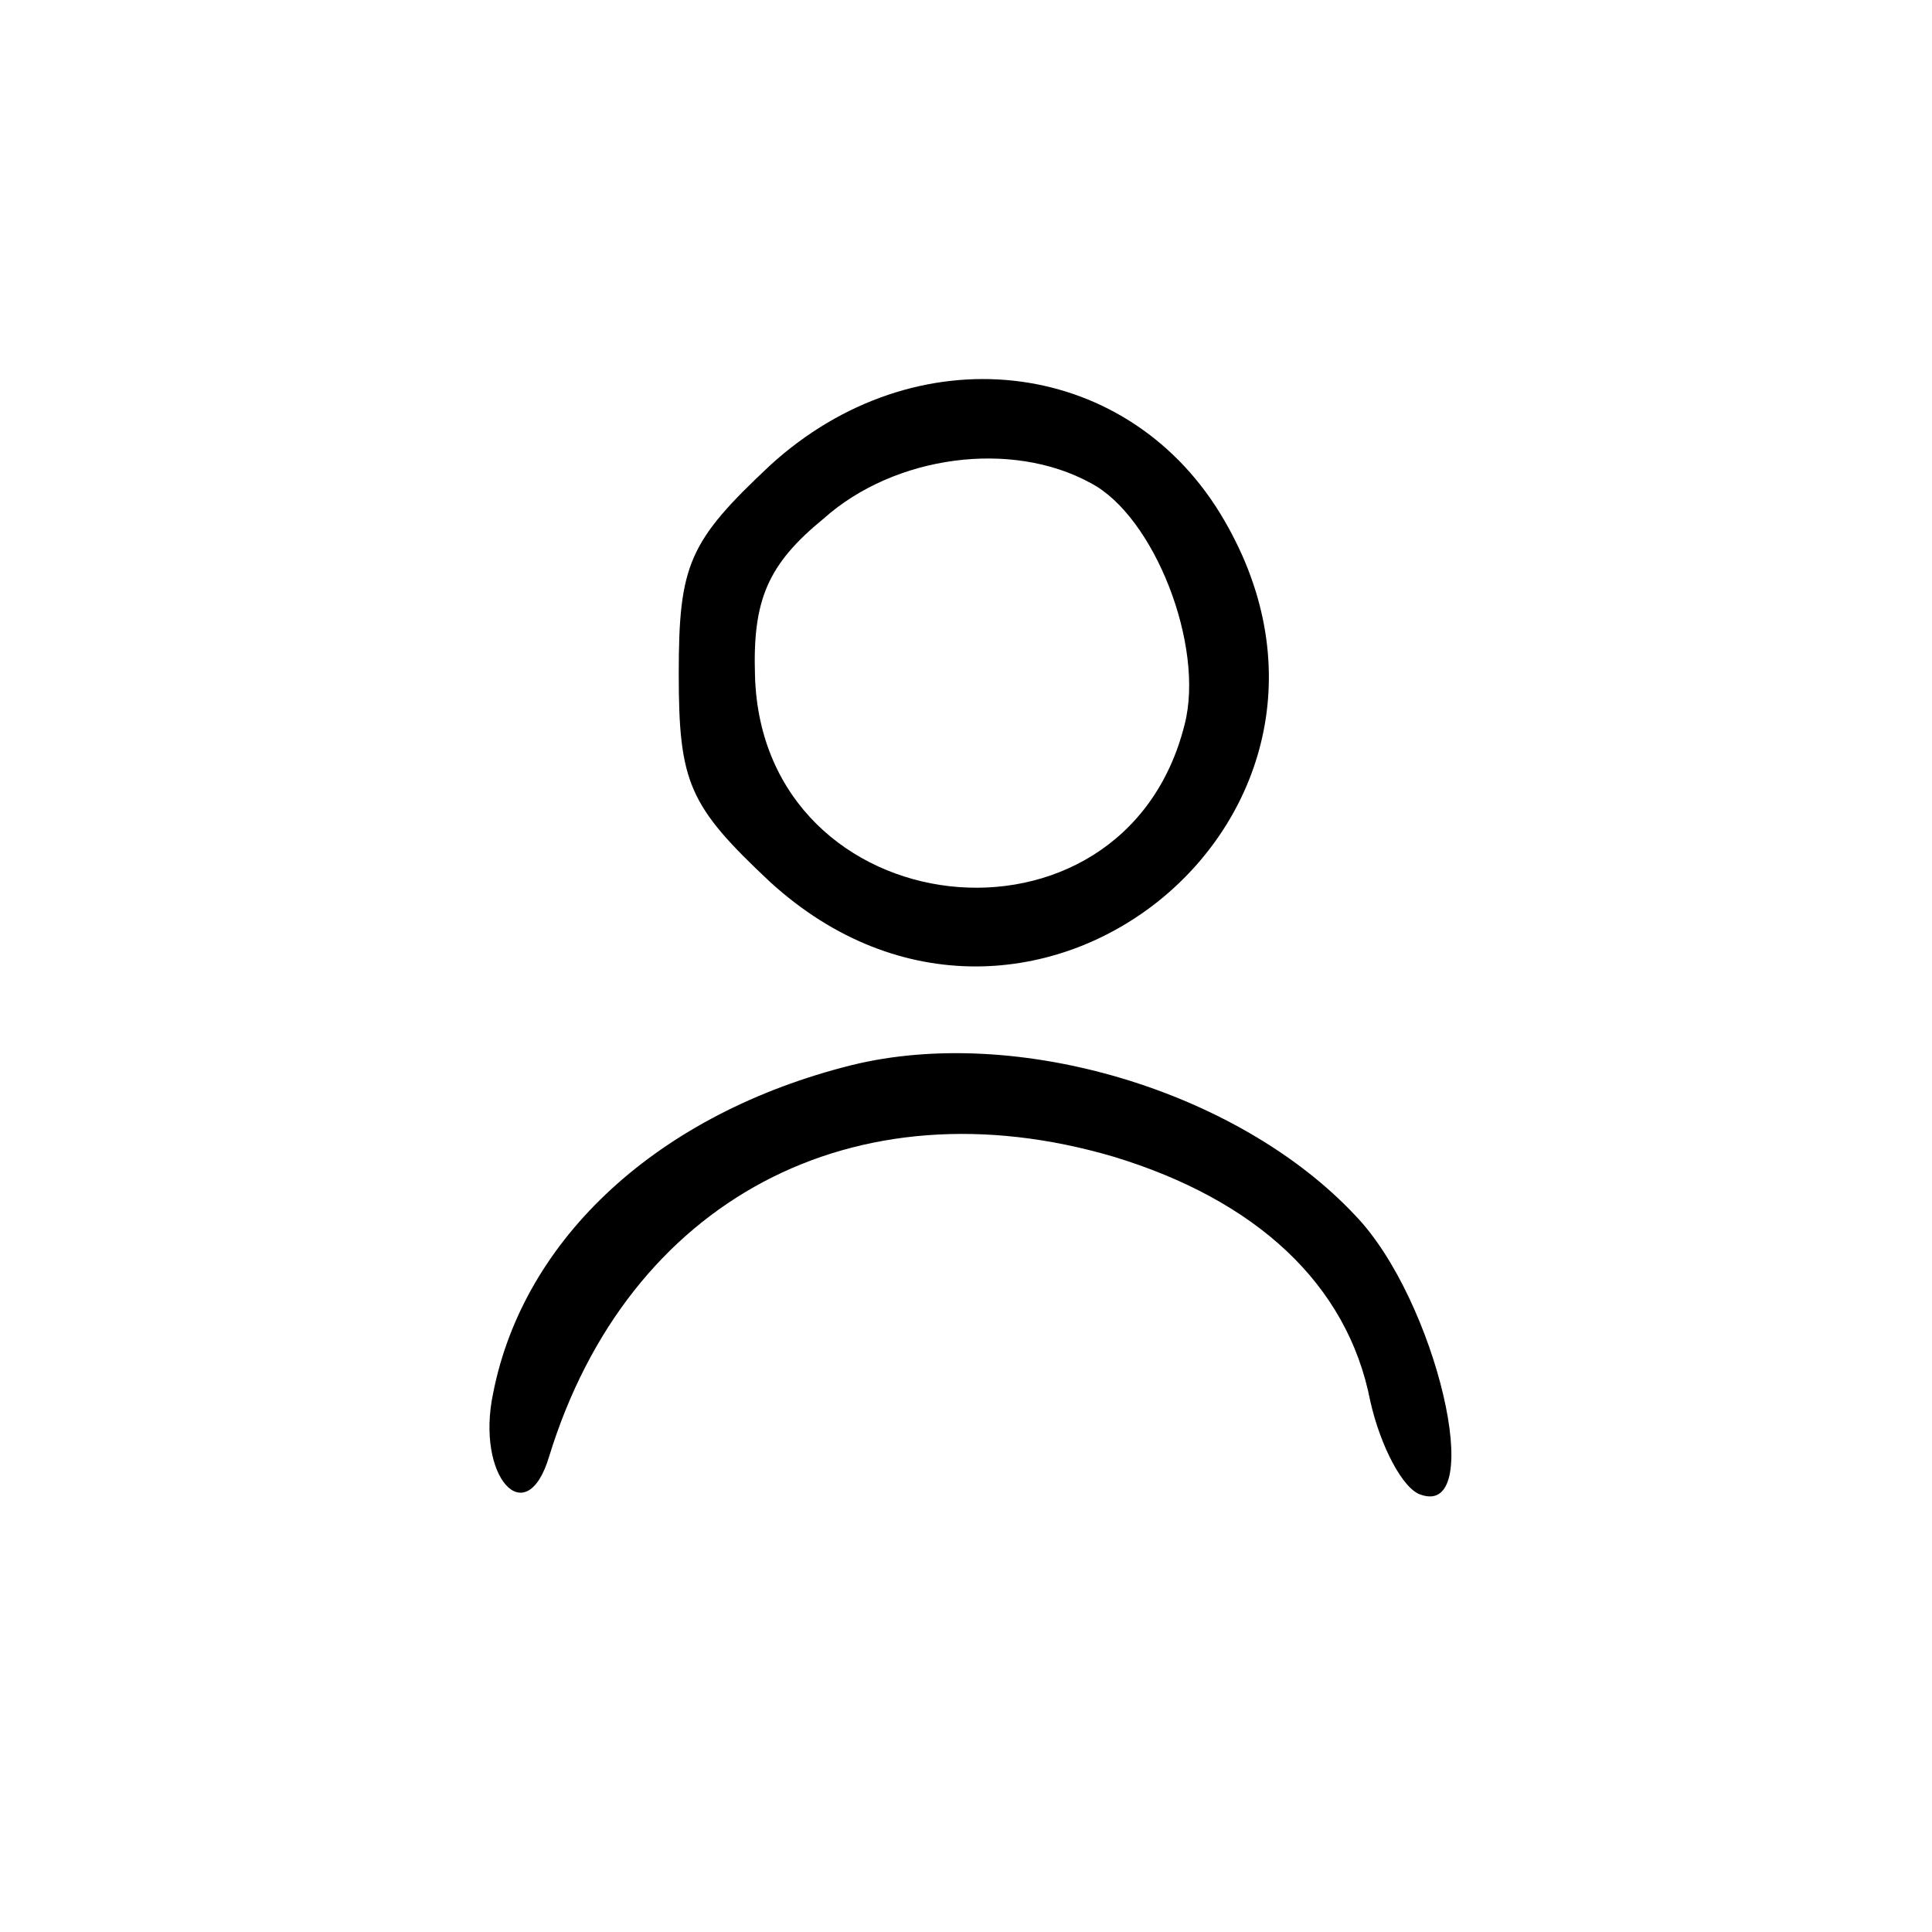<?xml version="1.0" standalone="no"?>
<!DOCTYPE svg PUBLIC "-//W3C//DTD SVG 20010904//EN"
 "http://www.w3.org/TR/2001/REC-SVG-20010904/DTD/svg10.dtd">
<svg version="1.0" xmlns="http://www.w3.org/2000/svg"
 width="76pt" height="76pt" viewBox="0 0 76 76"
 preserveAspectRatio="xMidYMid meet">

<g transform="translate(0,76) scale(0.1,-0.1)"
fill="#000000" stroke="none">
<path d="M303 577 c-32 -30 -36 -39 -36 -82 0 -43 4 -52 36 -82 102 -93 249
27 177 145 -38 62 -120 71 -177 19z m126 -7 c25 -13 45 -64 37 -95 -24 -96
-166 -80 -169 19 -1 30 5 44 27 62 28 25 74 31 105 14z"/>
<path d="M335 341 c-76 -19 -129 -68 -141 -129 -7 -33 13 -55 22 -25 31 101
120 148 222 118 56 -17 92 -50 101 -96 4 -18 13 -35 20 -37 26 -9 6 77 -26
110 -46 49 -133 75 -198 59z"/>
</g>
</svg>
